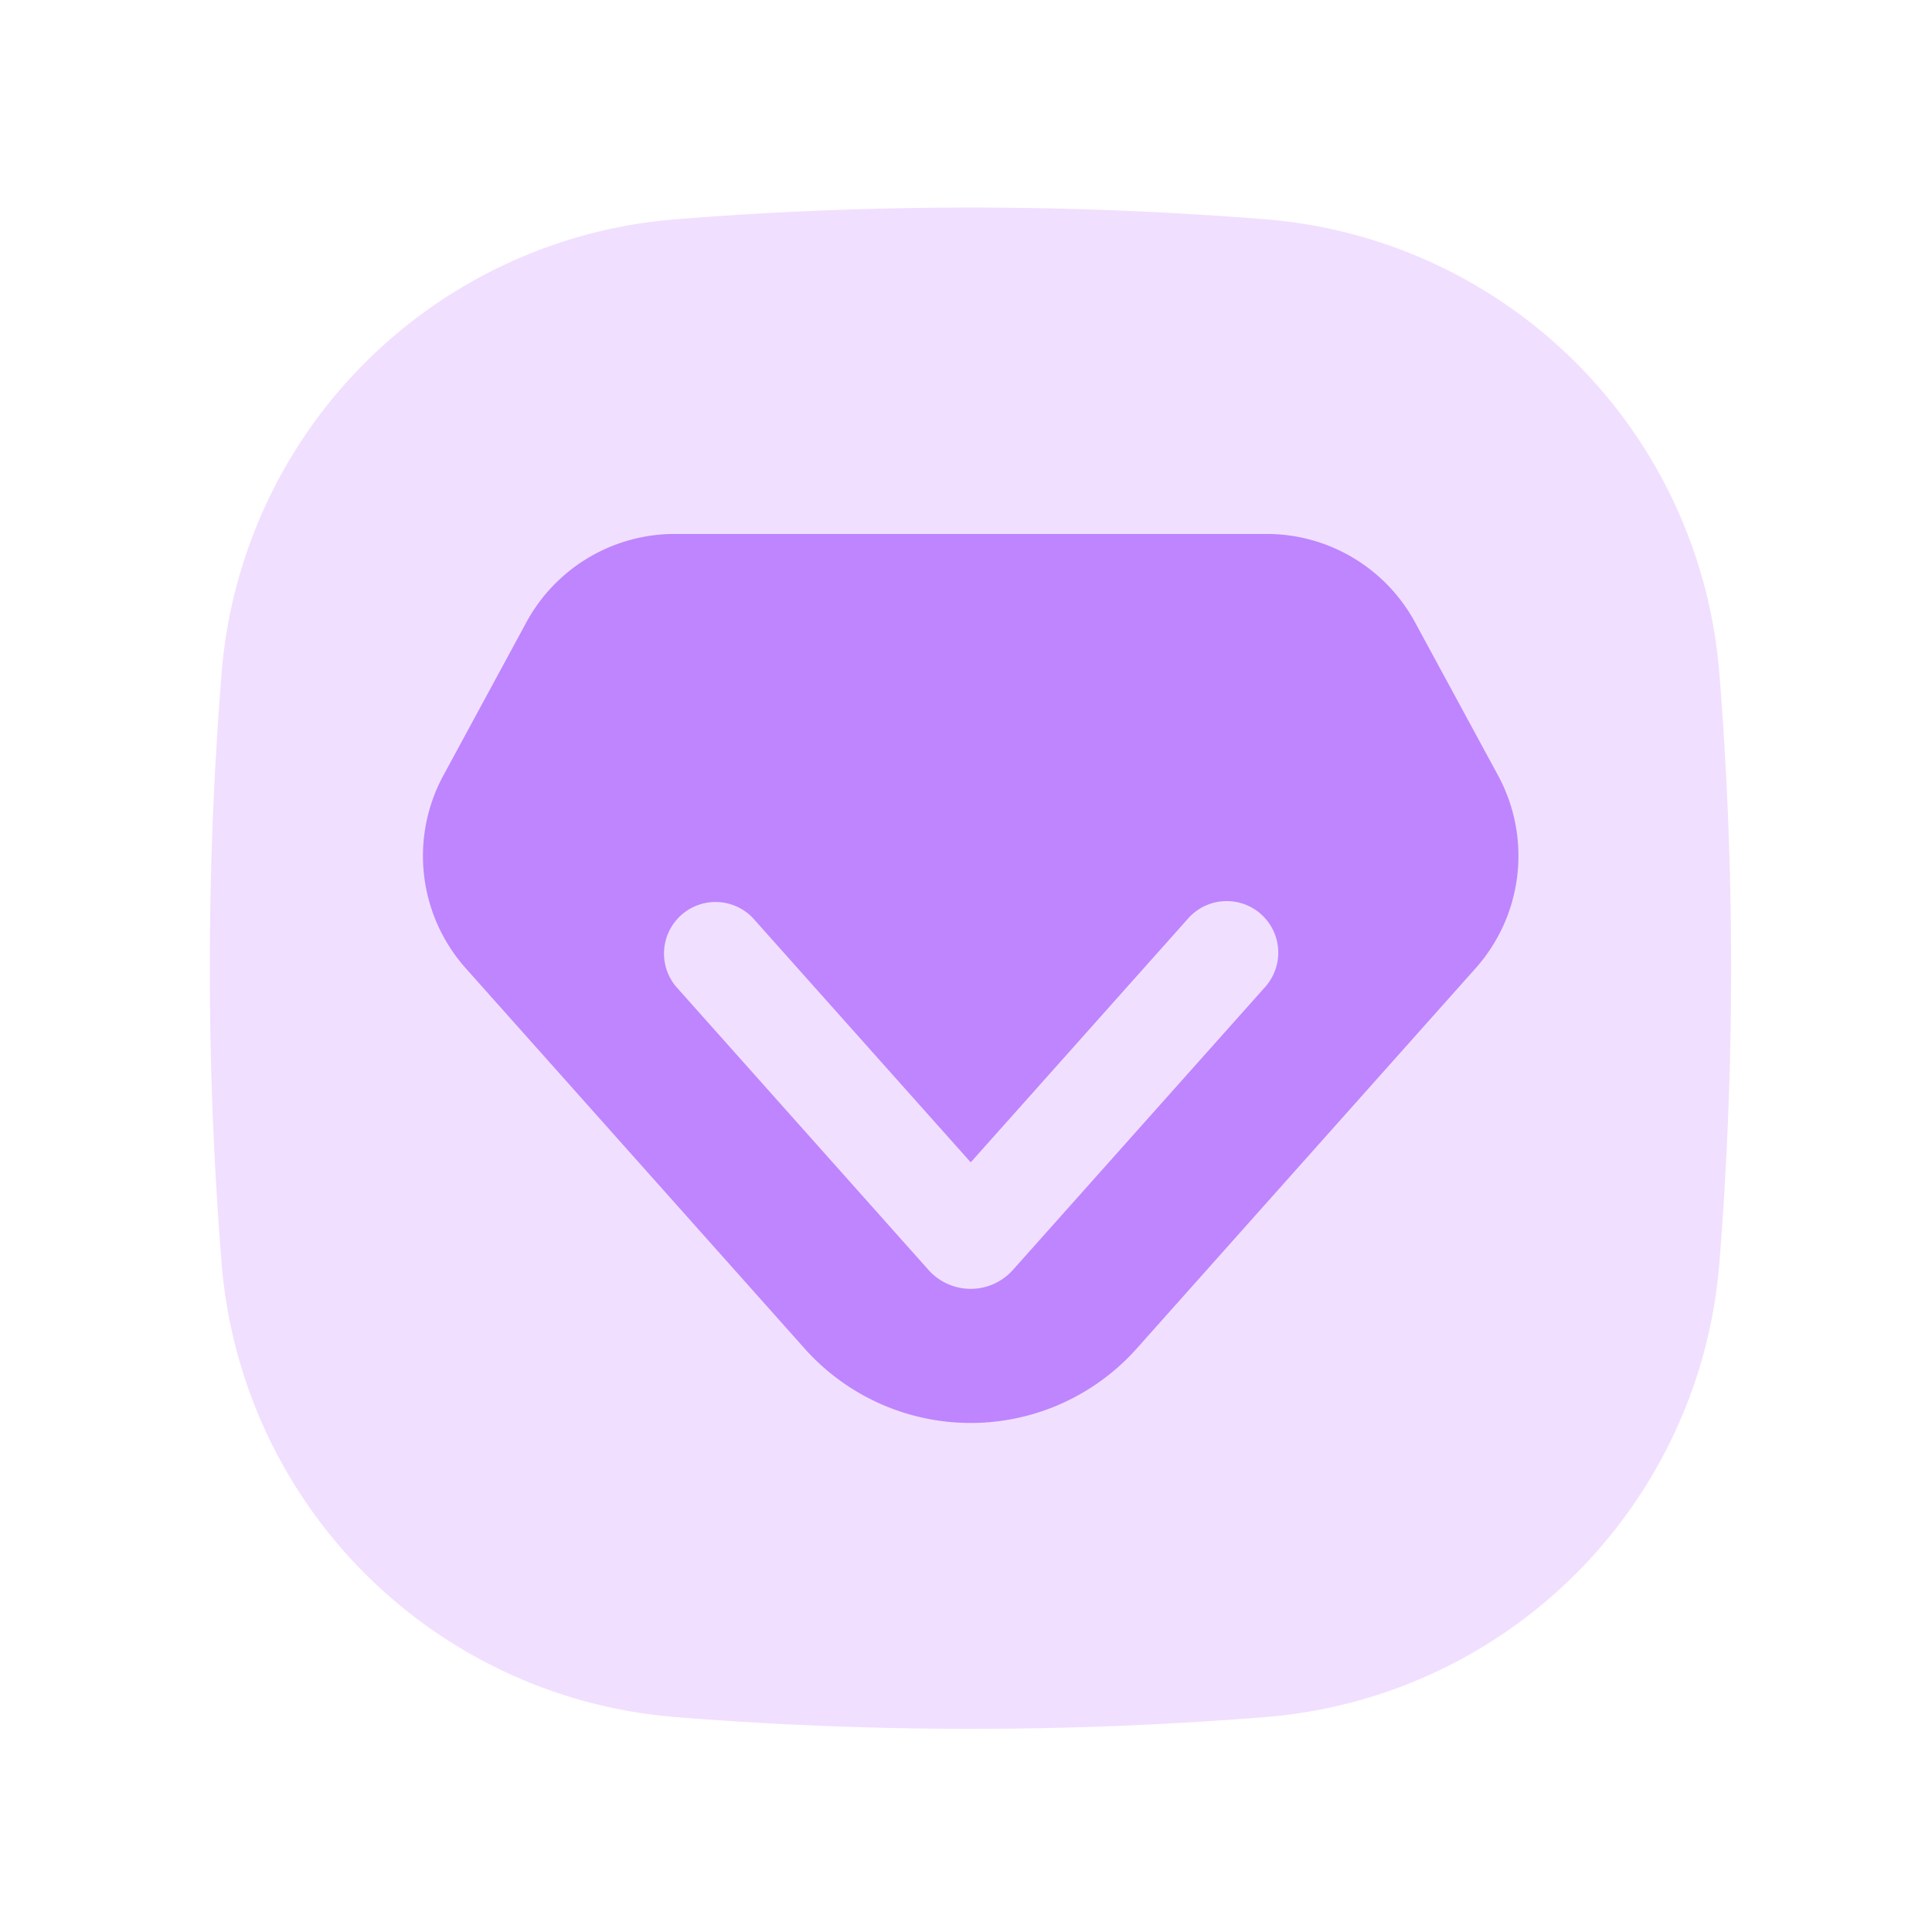 <?xml version="1.0" standalone="no"?><!DOCTYPE svg PUBLIC "-//W3C//DTD SVG 1.1//EN" "http://www.w3.org/Graphics/SVG/1.1/DTD/svg11.dtd"><svg class="icon" width="128px" height="128.00px" viewBox="0 0 1024 1024" version="1.1" xmlns="http://www.w3.org/2000/svg"><path d="M670.64 910.09a1962.1 1962.1 0 0 1-312.53 0 262.4 262.4 0 0 1-240.67-240.66 1962.1 1962.1 0 0 1 0-312.53 262.4 262.4 0 0 1 240.67-240.67 1962.1 1962.1 0 0 1 312.53 0A262.4 262.4 0 0 1 911.3 356.9a1962.1 1962.1 0 0 1 0 312.53 262.4 262.4 0 0 1-240.66 240.66z" fill="#F1DFFF" /><path d="M602.51 714.72l179.6-201.54A89.49 89.49 0 0 0 794 411l-44-81.16A89.51 89.51 0 0 0 671.29 283H357.71A89.51 89.51 0 0 0 279 329.81L235 411a89.49 89.49 0 0 0 11.86 102.21l179.6 201.54a117.9 117.9 0 0 0 176.05-0.03z" fill="#BE85FF" /><path d="M514.5 683.12a30 30 0 0 1-22.36-10L358.25 522.86A27.32 27.32 0 0 1 399 486.51l115.5 129.56L630 486.51a27.32 27.32 0 0 1 40.79 36.35L536.86 673.09a30 30 0 0 1-22.36 10.03z" fill="#F1DFFF" /></svg>